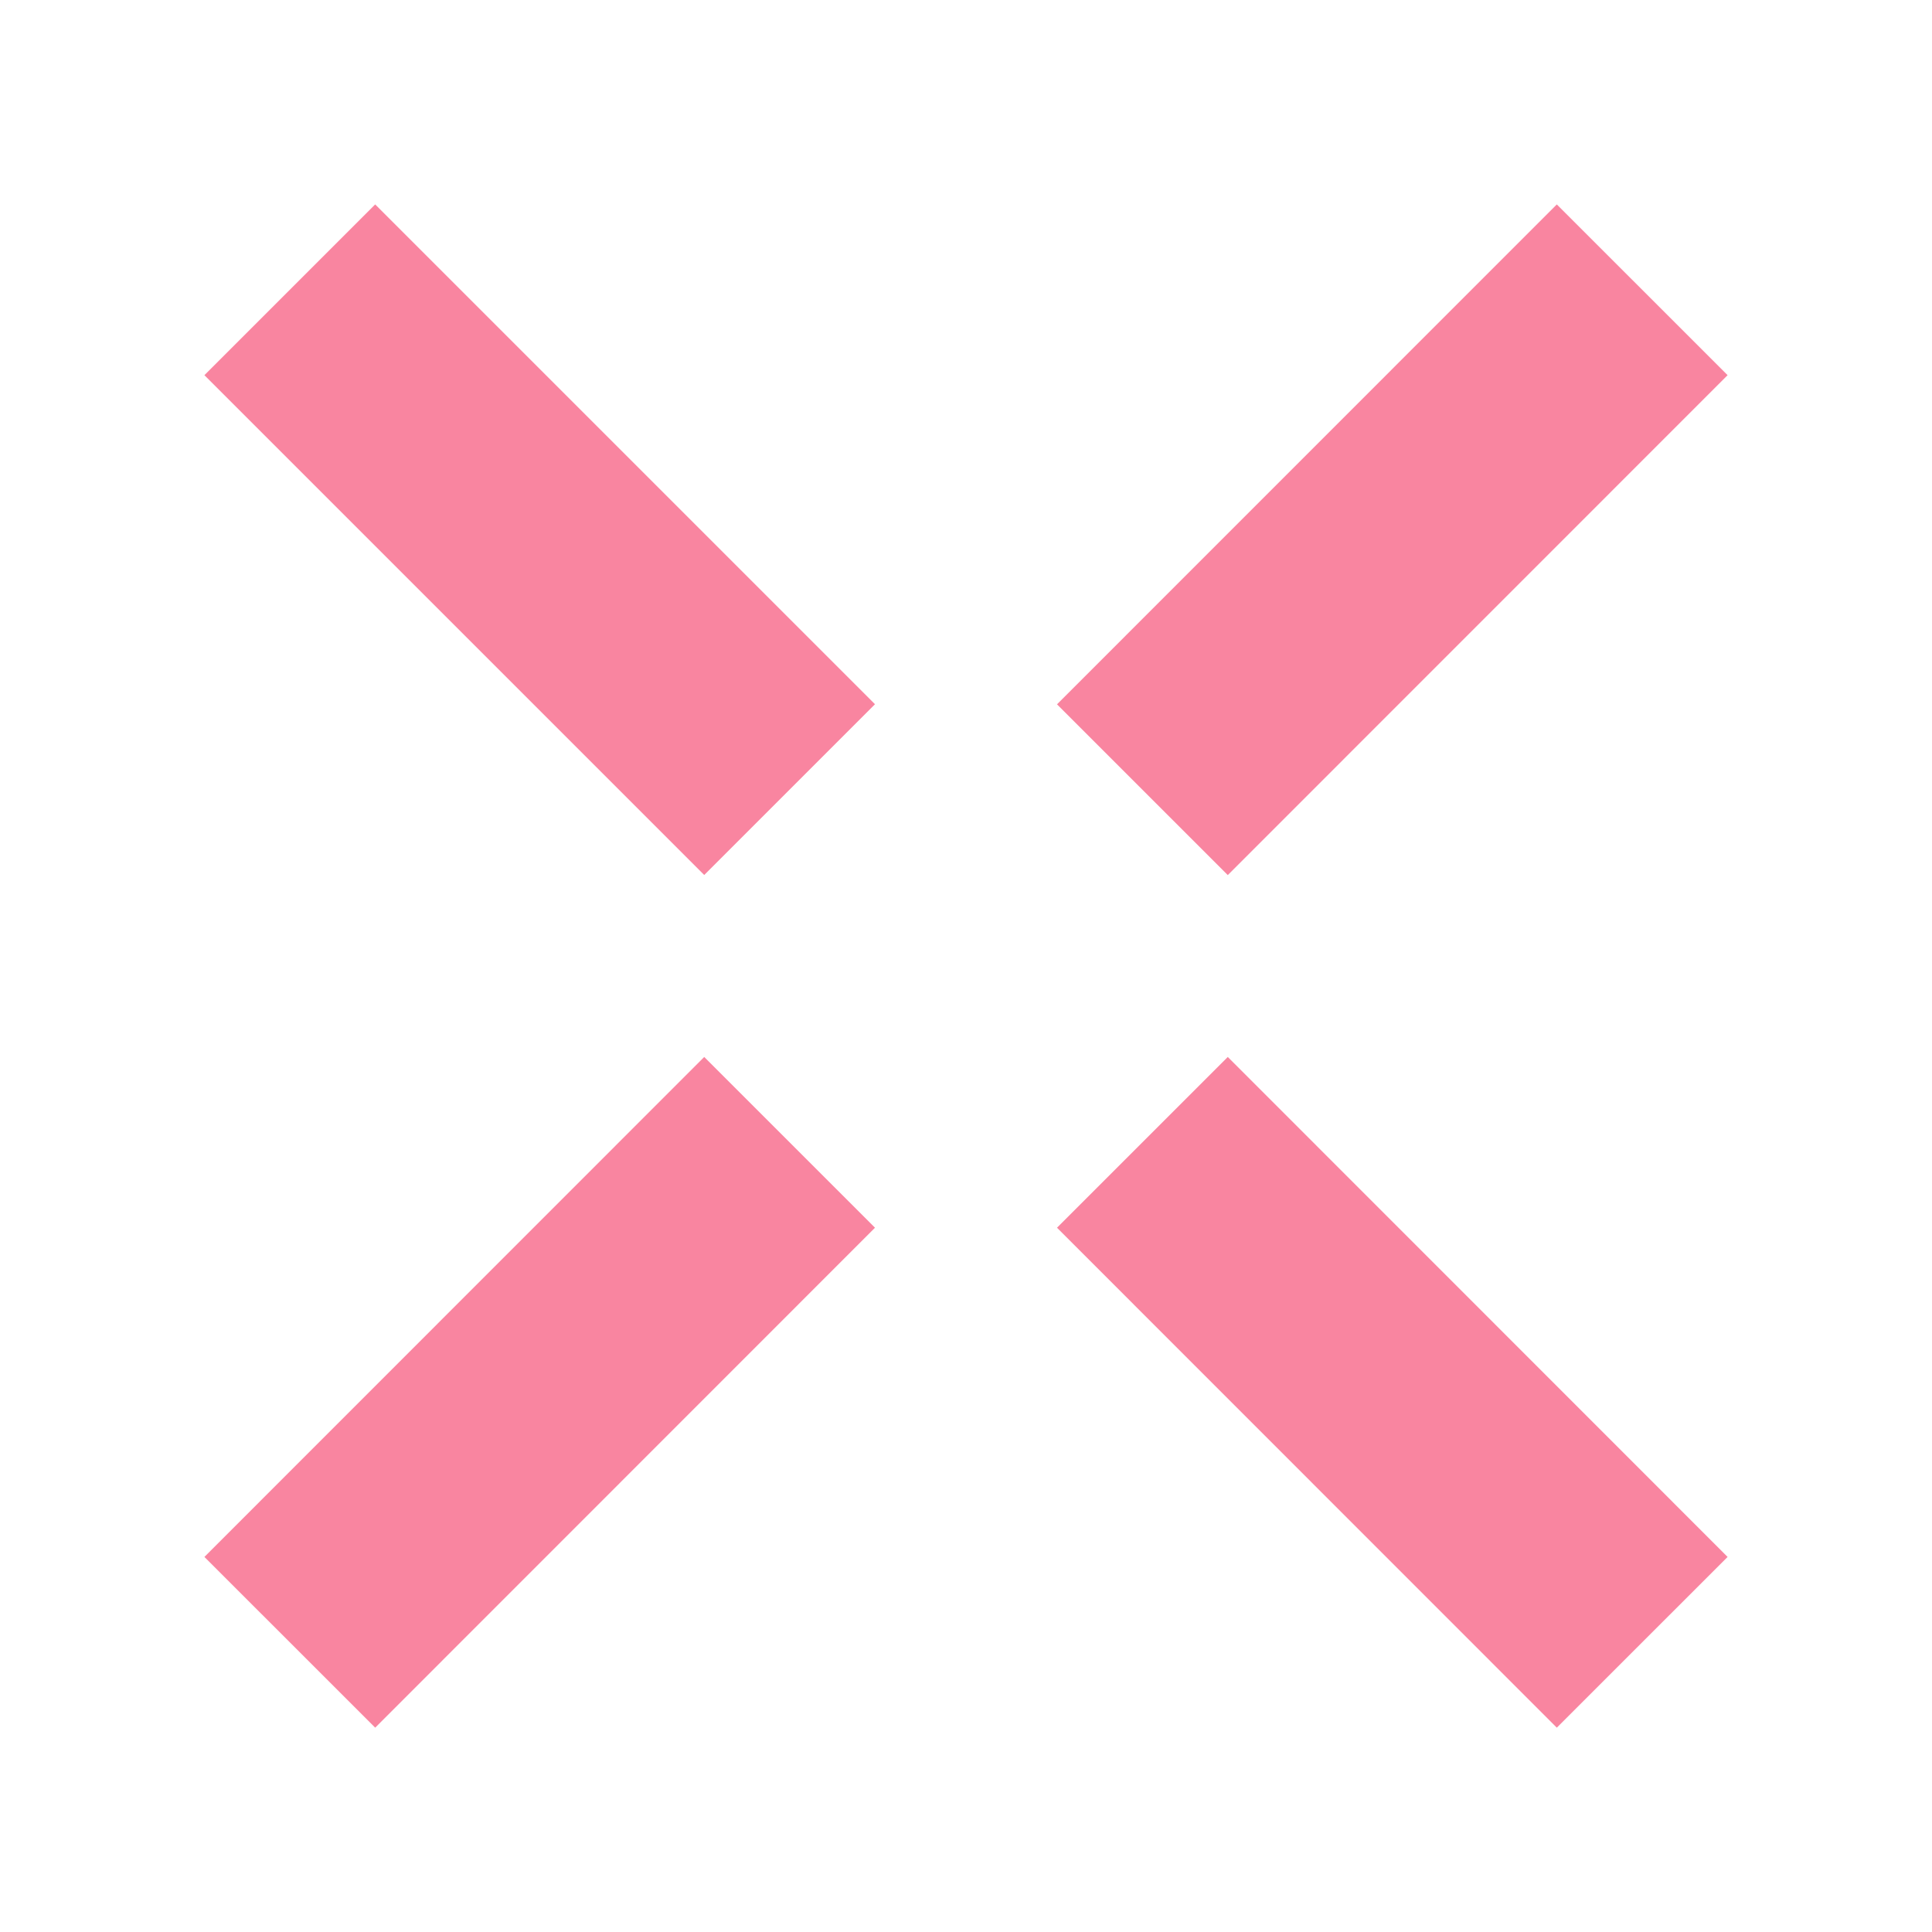<svg width="40" height="40" fill="none" xmlns="http://www.w3.org/2000/svg"><g filter="url(#filter0_d)" stroke="#F985A0" stroke-width="5" stroke-miterlimit="10"><path d="M4 4l10.348 10.348m7.304 7.303L32 32.002M32 4L21.652 14.35m-7.304 7.301L4 32.002"/></g><defs><filter id="filter0_d" x=".232" y=".232" width="39.536" height="39.536" filterUnits="userSpaceOnUse" color-interpolation-filters="sRGB"><feFlood flood-opacity="0" result="BackgroundImageFix"/><feColorMatrix in="SourceAlpha" values="0 0 0 0 0 0 0 0 0 0 0 0 0 0 0 0 0 0 127 0"/><feOffset dx="2" dy="2"/><feGaussianBlur stdDeviation="2"/><feColorMatrix values="0 0 0 0 0 0 0 0 0 0 0 0 0 0 0 0 0 0 0.15 0"/><feBlend in2="BackgroundImageFix" result="effect1_dropShadow"/><feBlend in="SourceGraphic" in2="effect1_dropShadow" result="shape"/></filter></defs></svg>